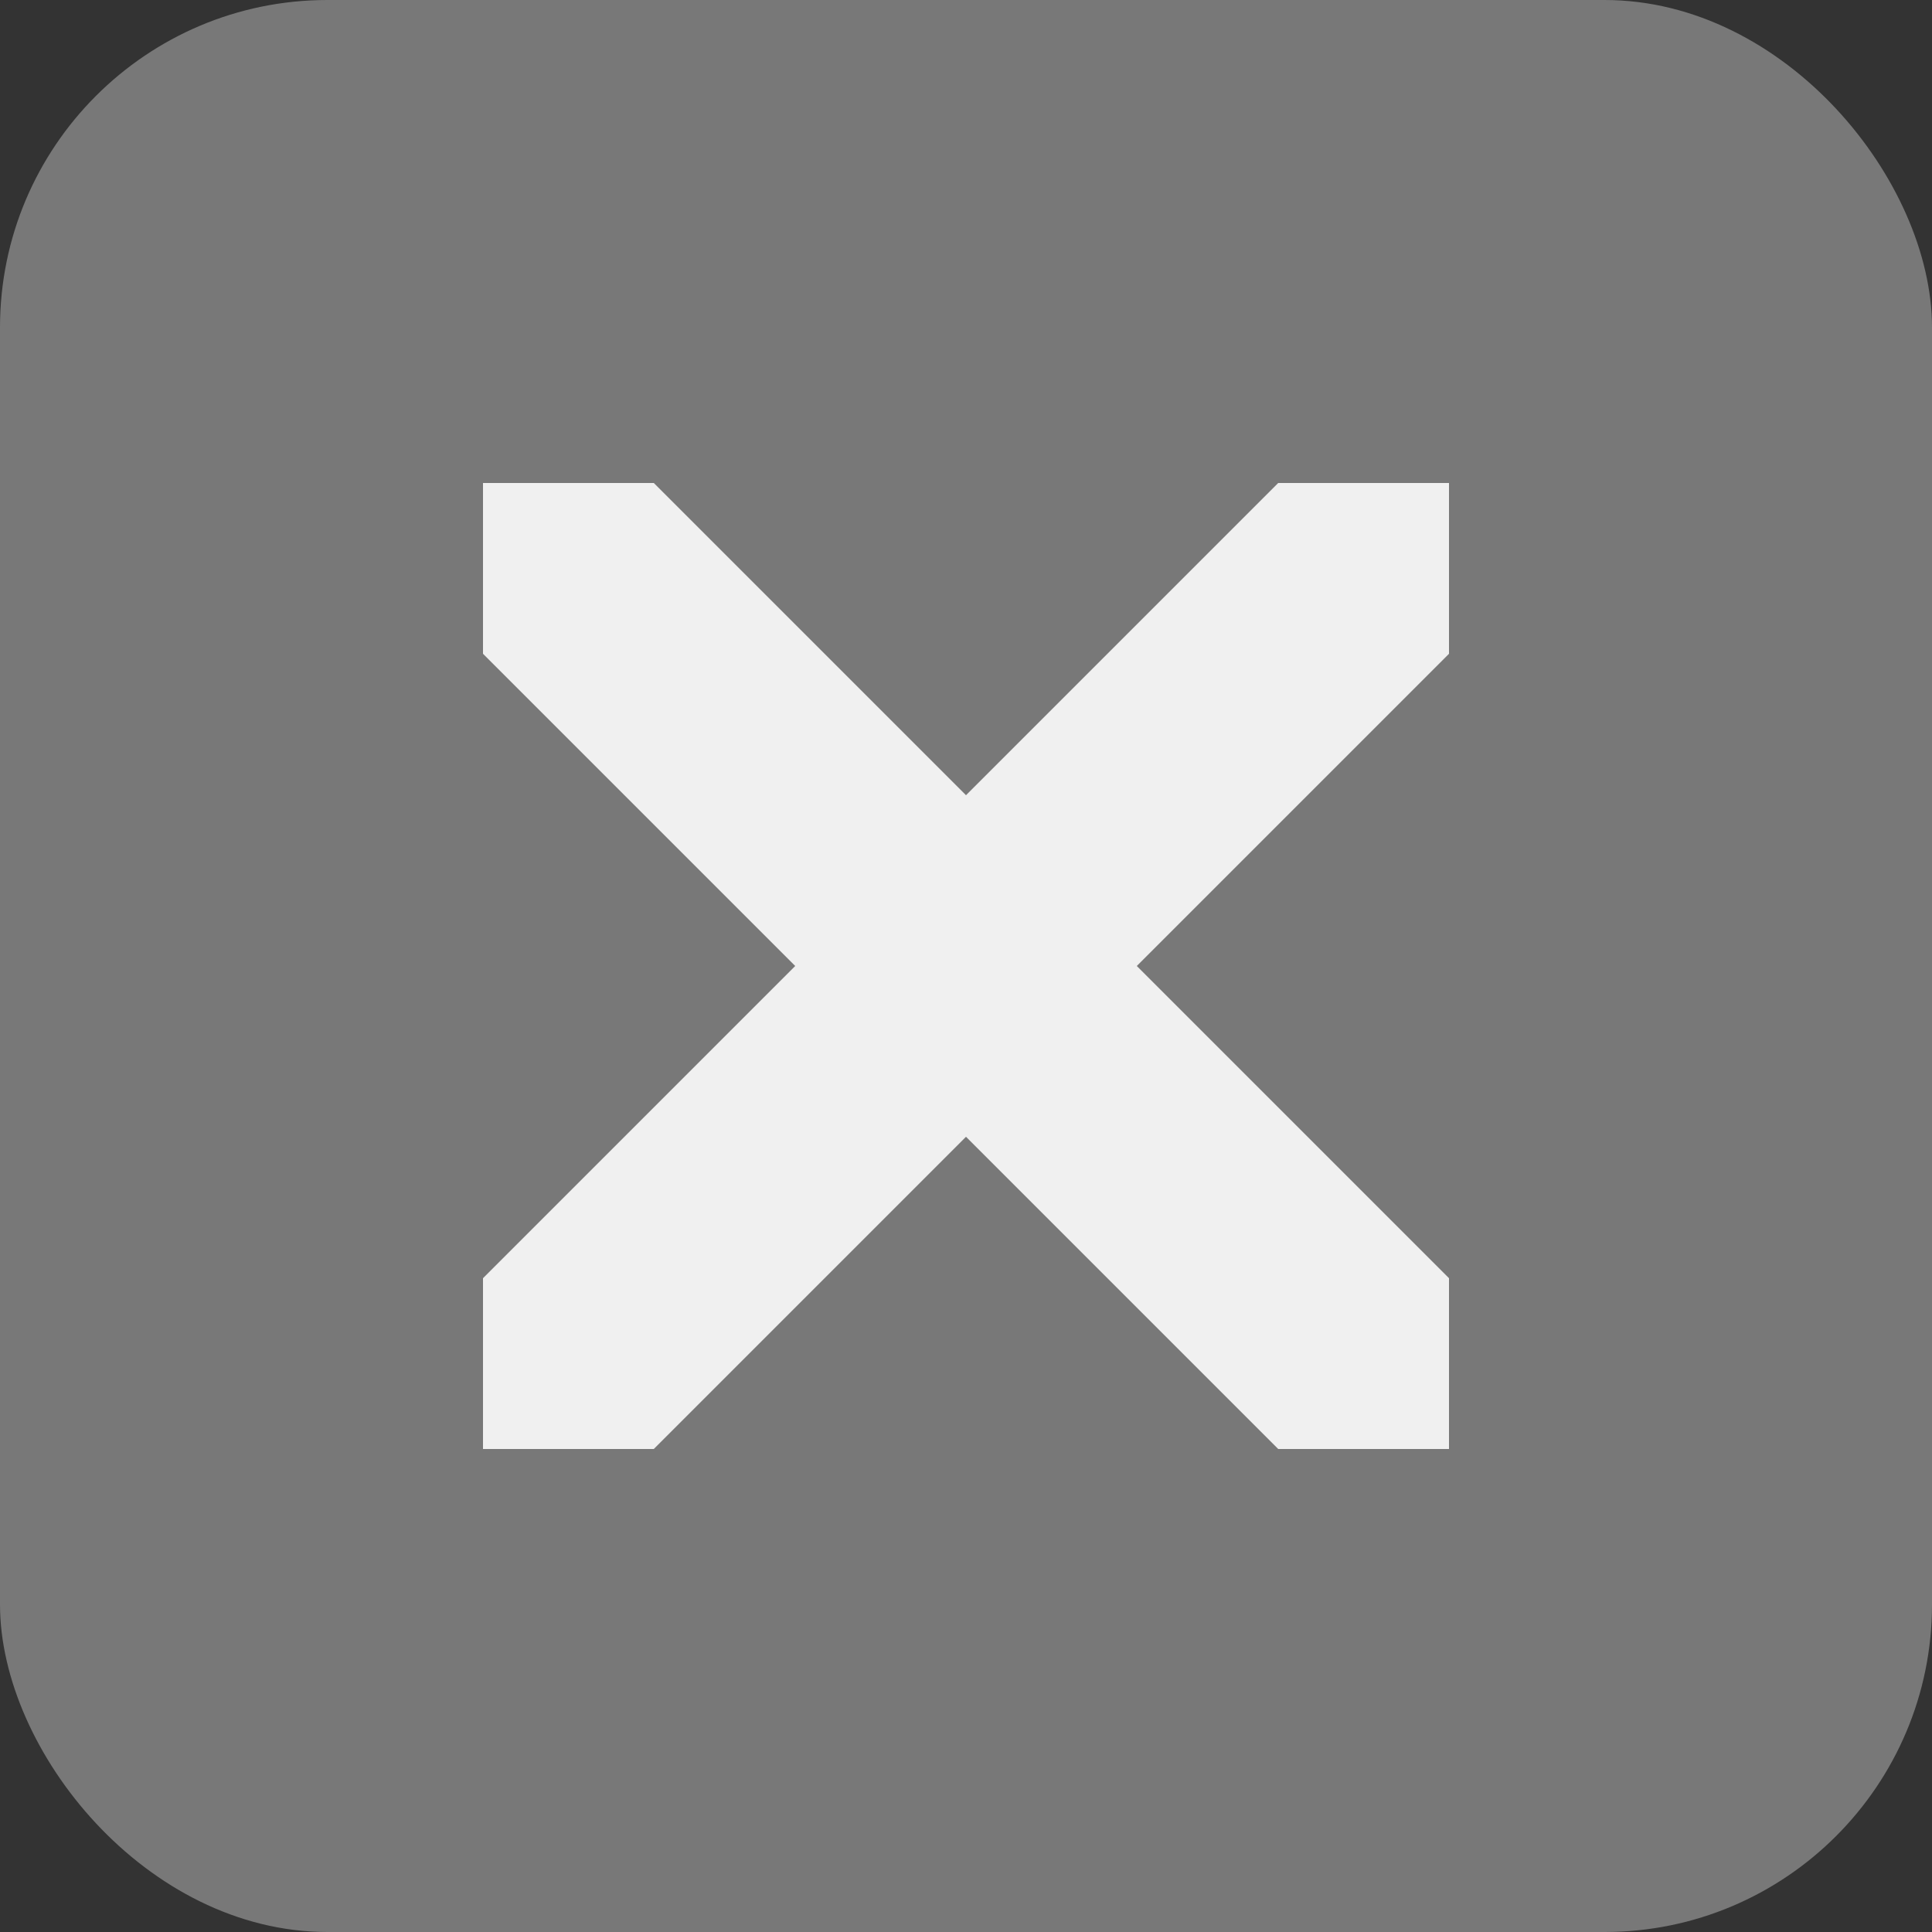 <?xml version="1.0" encoding="UTF-8" standalone="no"?>
<svg
   xmlns:dc="http://purl.org/dc/elements/1.1/"
   xmlns:cc="http://creativecommons.org/ns#"
   xmlns:rdf="http://www.w3.org/1999/02/22-rdf-syntax-ns#"
   xmlns:svg="http://www.w3.org/2000/svg"
   xmlns="http://www.w3.org/2000/svg"
   xmlns:sodipodi="http://sodipodi.sourceforge.net/DTD/sodipodi-0.dtd"
   xmlns:inkscape="http://www.inkscape.org/namespaces/inkscape"
   width="20"
   height="20"
   version="1.1"
   viewBox="0 0 20 20"
   id="svg6"
   sodipodi:docname="pane_close_icon.svg"
   inkscape:version="0.92.4 (5da689c313, 2019-01-14)"
   inkscape:export-filename="D:\Pcynlitx\icons\pane_close_icon.png"
   inkscape:export-xdpi="96"
   inkscape:export-ydpi="96">
  <rect x="0" y="0" width="20" height="20" fill="#333333" stroke="none"/>
  <defs
     id="defs10" />
  <sodipodi:namedview
     pagecolor="#ffffff"
     bordercolor="#666666"
     borderopacity="1"
     objecttolerance="10"
     gridtolerance="10"
     guidetolerance="10"
     inkscape:pageopacity="0"
     inkscape:pageshadow="2"
     inkscape:window-width="1920"
     inkscape:window-height="1001"
     id="namedview8"
     showgrid="true"
     inkscape:zoom="10.429825"
     inkscape:cx="-24.935776"
     inkscape:cy="4.9587889"
     inkscape:window-x="-9"
     inkscape:window-y="-9"
     inkscape:window-maximized="1"
     inkscape:current-layer="svg6">
    <inkscape:grid
       type="xygrid"
       id="grid4526"
       originx="50"
       originy="2.1318359e-07" />
  </sodipodi:namedview>
  <rect
     style="fill:#787878;fill-opacity:1;stroke-width:0.8"
     id="rect814"
     width="20"
     height="20"
     x="0"
     y="0"
     ry="3.39" />
  <path
     style="fill:#f0f0f0;fill-opacity:1;stroke-width:2.5"
     d="m 5,5 v 1.768 l 3.232,3.232 -3.232,3.232 V 15 h 1.768 L 10,11.768 13.232,15 h 1.768 v -1.768 l -3.232,-3.232 3.232,-3.232 v -1.768 h -1.768 l -3.232,3.232 -3.232,-3.232 z"
     id="path4"
     inkscape:connector-curvature="0" />
</svg>
